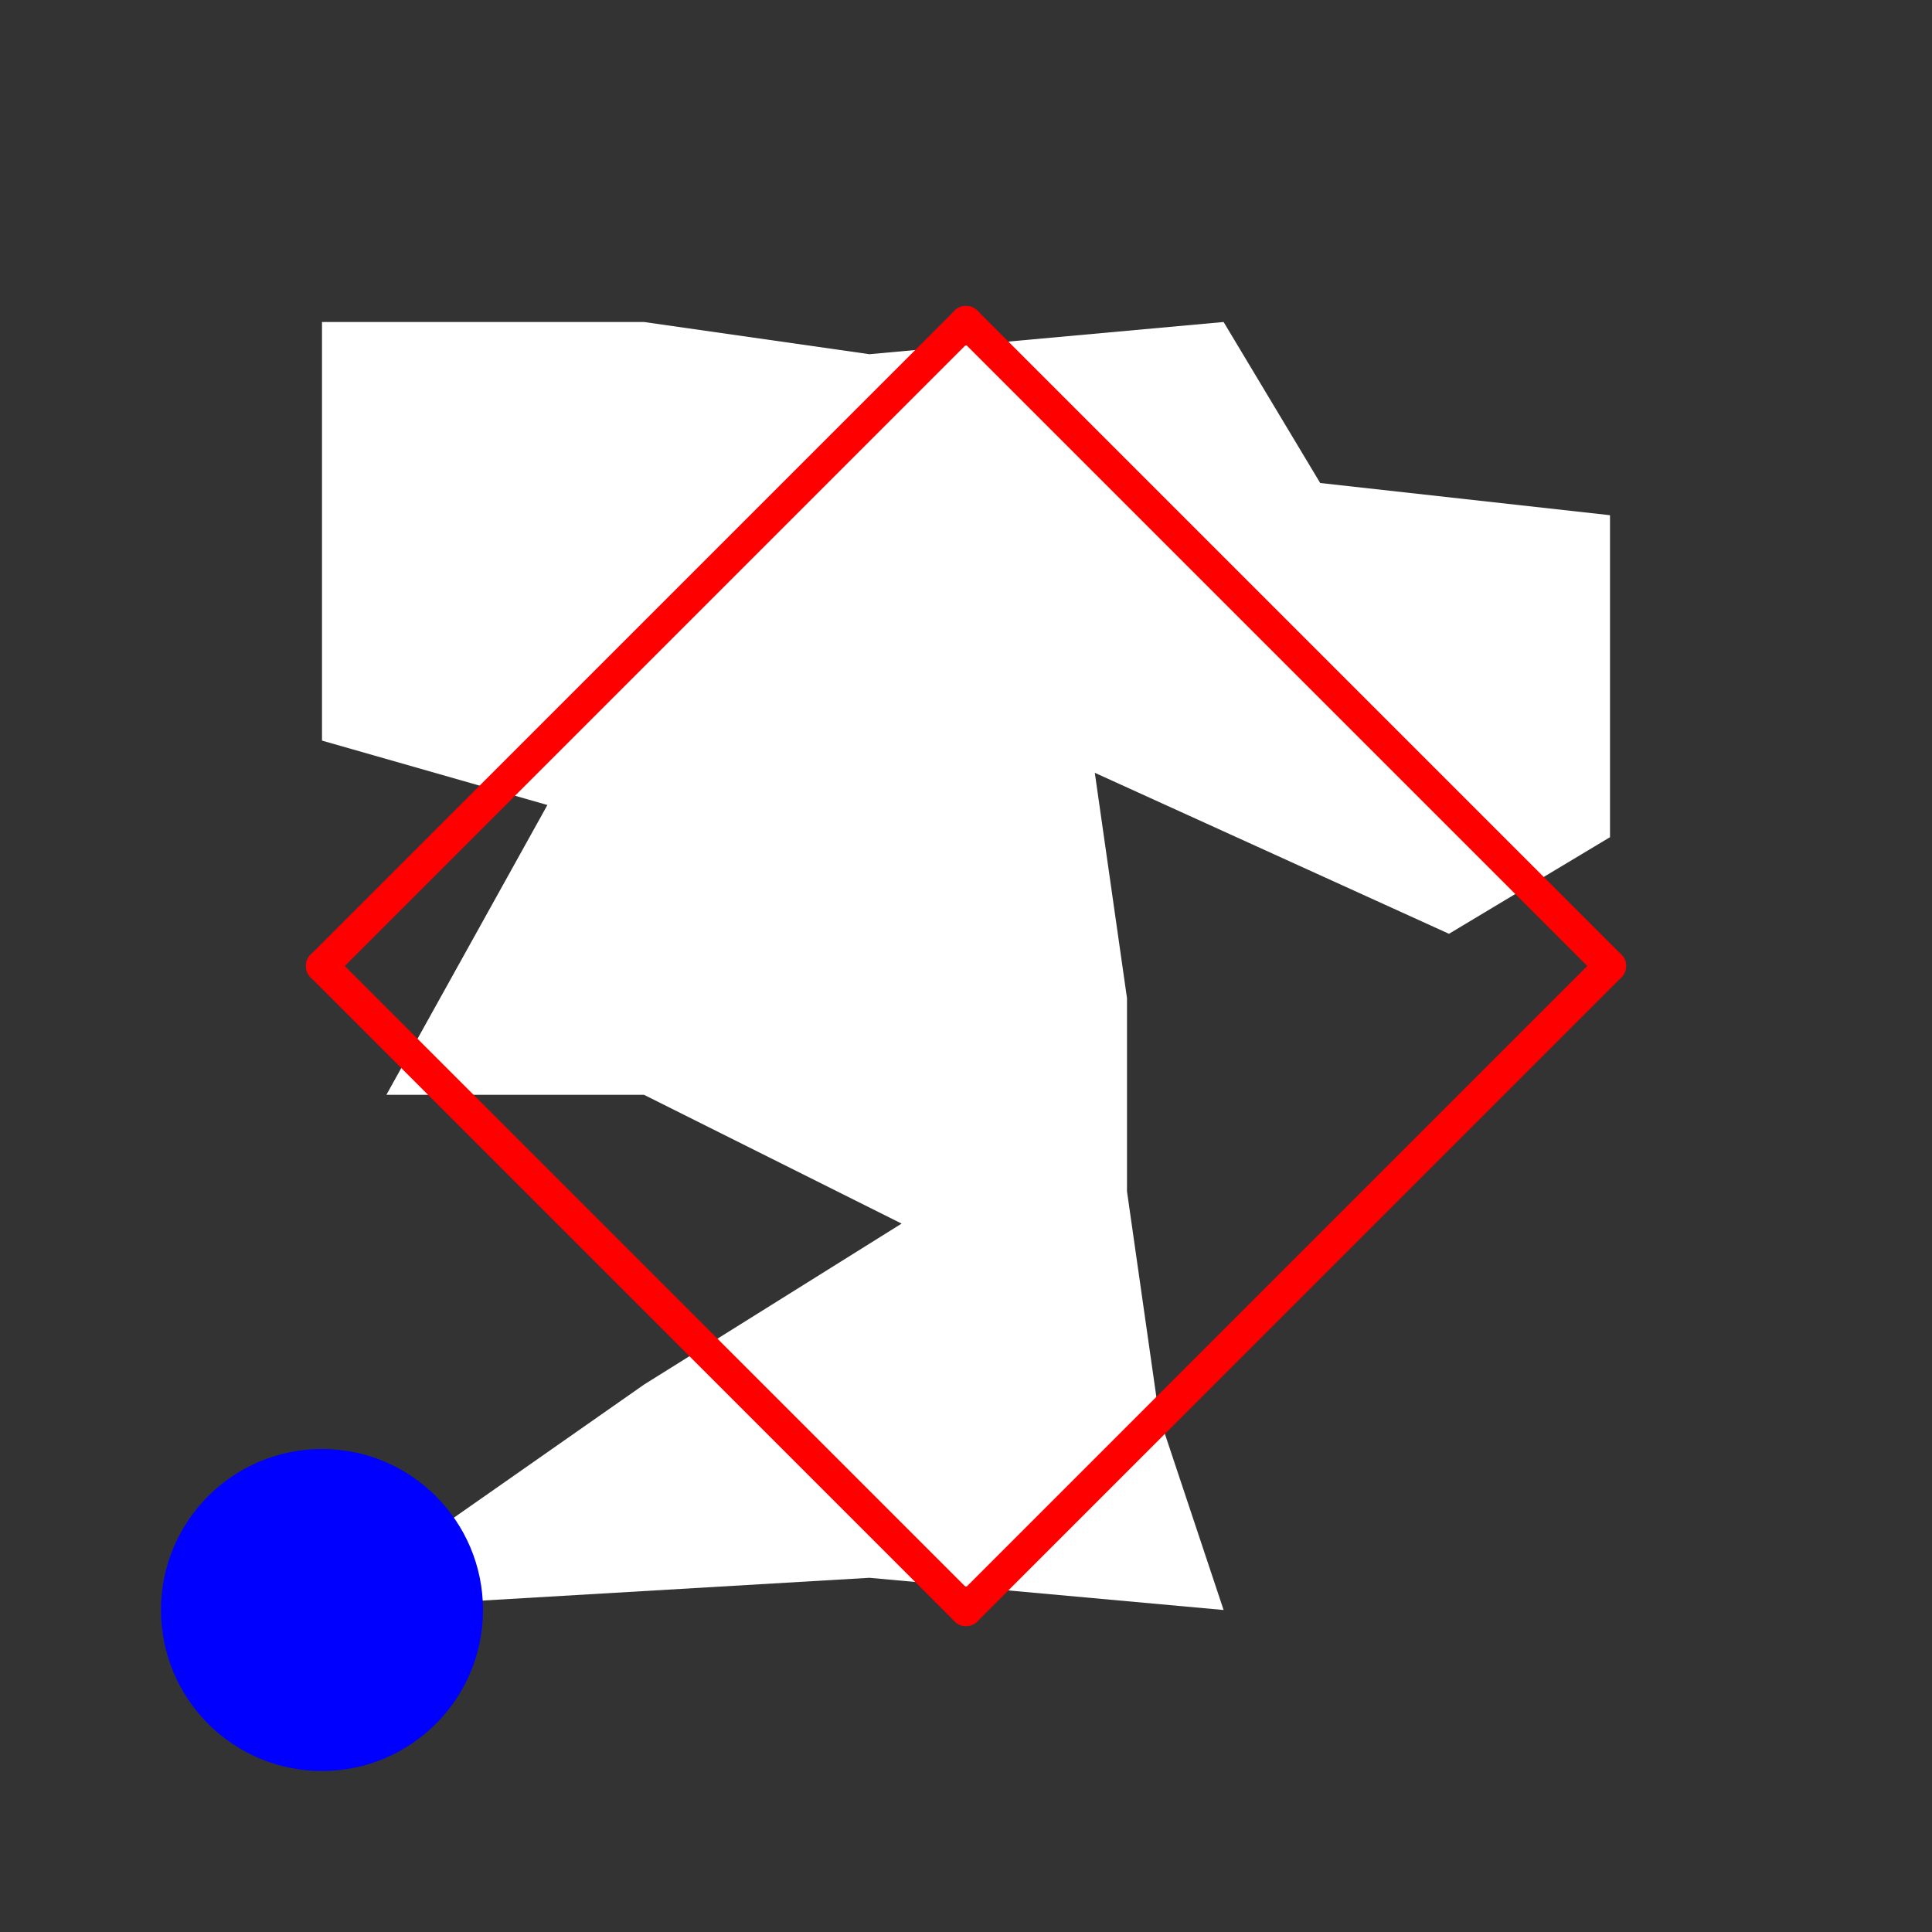 <?xml version="1.0" encoding="UTF-8" standalone="no"?>
<!DOCTYPE svg PUBLIC "-//W3C//DTD SVG 1.1//EN" "http://www.w3.org/Graphics/SVG/1.1/DTD/svg11.dtd">
<svg xmlns="http://www.w3.org/2000/svg" xmlns:xlink="http://www.w3.org/1999/xlink" viewBox="-10 -10 60 60" style="background-color: #00000066">
  <rect x="-10" y="-10" width="60" height="60" fill="#333333" stroke="none"/>
  <path d="M 28,0 L 31,5 L 40,6 L 40,16 L 35,19 L 24,14 L 25,21 L 25,27 L 26,34 L 28,40 L 17,39 L 0,40 L 10,33 L 18,28 L 10,24 L 2,24 L 7,15 L 0,13 L 0,0 L 10,0 L 17,1" style="fill:#ffffff; fill-rule:evenodd; stroke:none" />
  <g style="fill:none;stroke:#ff0000;stroke-linecap:round"><path d="M 0,20 L 20,0" /><path d="M 0,20 L 20,40" /><path d="M 20,0 L 40,20" /><path d="M 20,40 L 40,20" /></g>
  <circle cx="0" cy="40" r="5px" style="fill:#0000ff80" />
</svg>
